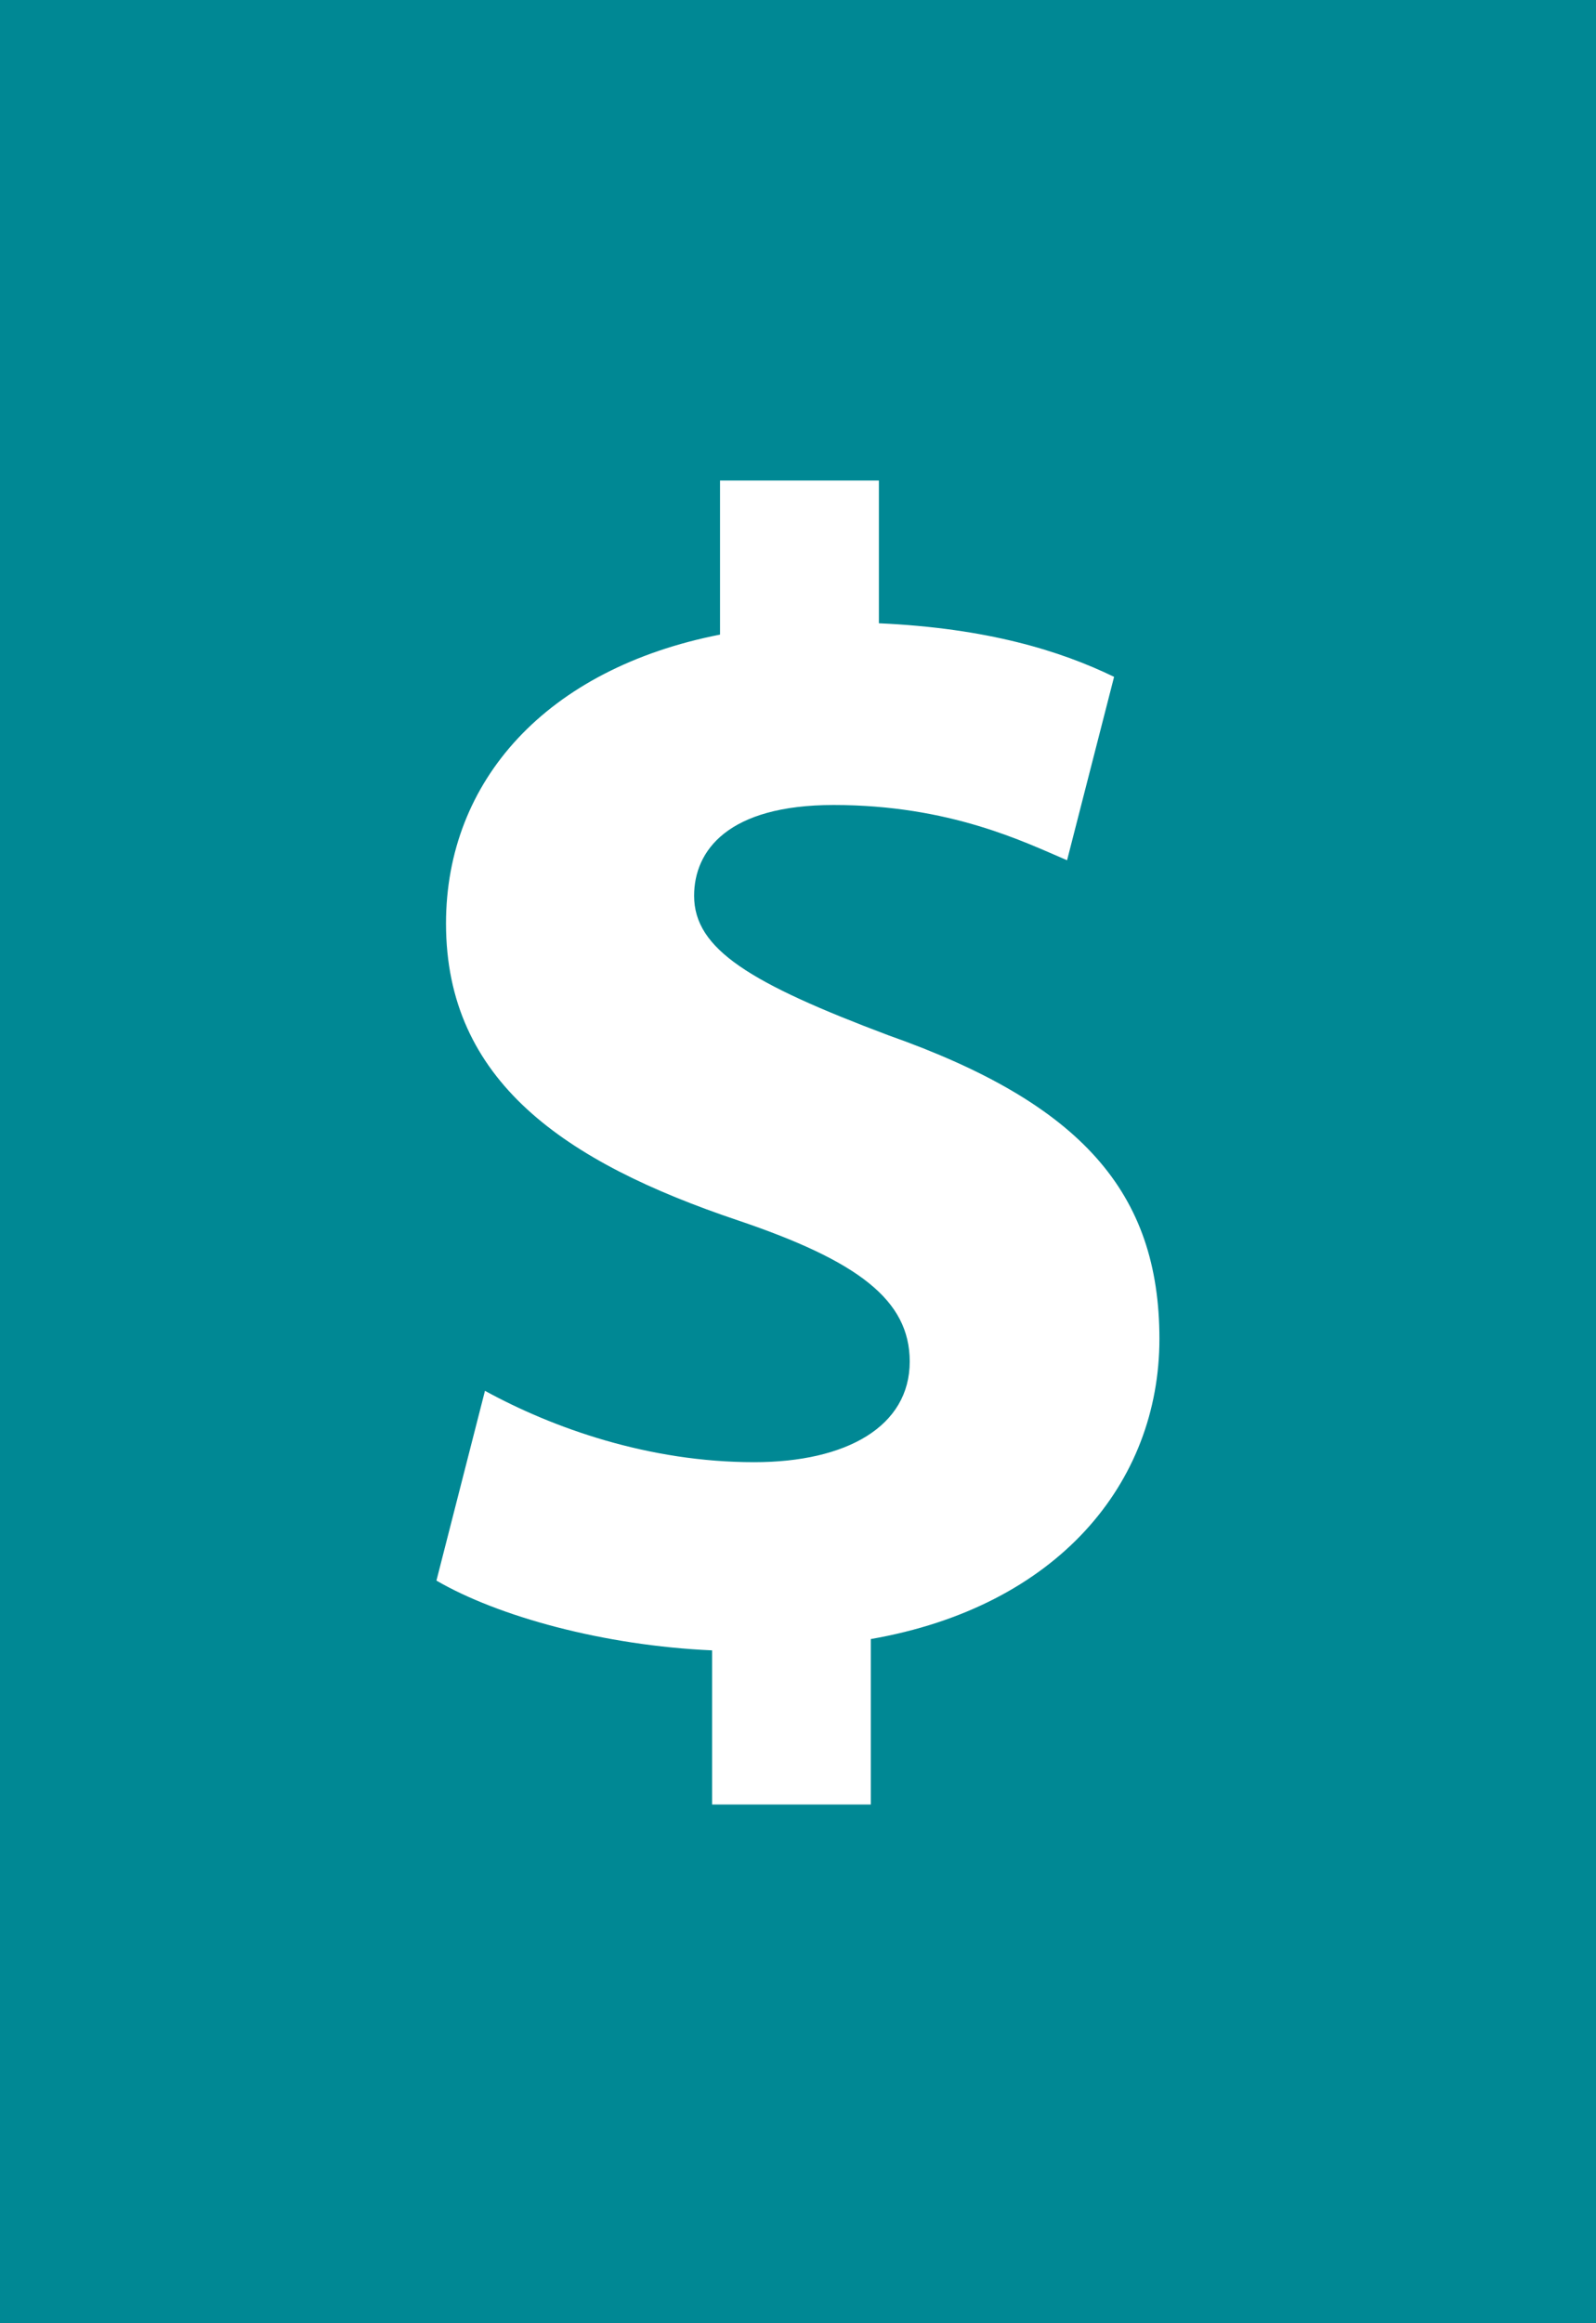 <?xml version="1.0" encoding="utf-8"?>
<!-- Generator: Adobe Illustrator 16.0.0, SVG Export Plug-In . SVG Version: 6.00 Build 0)  -->
<!DOCTYPE svg PUBLIC "-//W3C//DTD SVG 1.1//EN" "http://www.w3.org/Graphics/SVG/1.1/DTD/svg11.dtd">
<svg version="1.1" id="Capa_1" xmlns:x="http://ns.adobe.com/Extensibility/1.0/" xmlns:i="http://ns.adobe.com/AdobeIllustrator/10.0/" xmlns:graph="http://ns.adobe.com/Graphs/1.0/"
	 xmlns="http://www.w3.org/2000/svg" xmlns:xlink="http://www.w3.org/1999/xlink" x="0px" y="0px" width="22px" height="32px"
	 viewBox="0 0 22 32" enable-background="new 0 0 22 32" xml:space="preserve">
<g>
	<rect fill="#008894" width="22" height="32"/>
</g>
<g>
	<path fill="#FFFFFF" d="M9.816,24.856v-2.124c-1.498-0.066-2.952-0.468-3.8-0.961l0.669-2.614c0.938,0.514,2.258,0.983,3.71,0.983
		c1.274,0,2.145-0.492,2.145-1.386c0-0.85-0.715-1.386-2.369-1.945c-2.391-0.804-4.023-1.921-4.023-4.089
		c0-1.967,1.386-3.51,3.777-3.979V6.619h2.19v1.966c1.497,0.067,2.504,0.38,3.242,0.738l-0.648,2.526
		c-0.581-0.247-1.61-0.761-3.218-0.761c-1.455,0-1.923,0.626-1.923,1.251c0,0.738,0.781,1.207,2.681,1.922
		c2.66,0.939,3.733,2.168,3.733,4.18c0,1.988-1.408,3.688-3.978,4.135v2.279H9.816z"/>
</g>
</svg>
